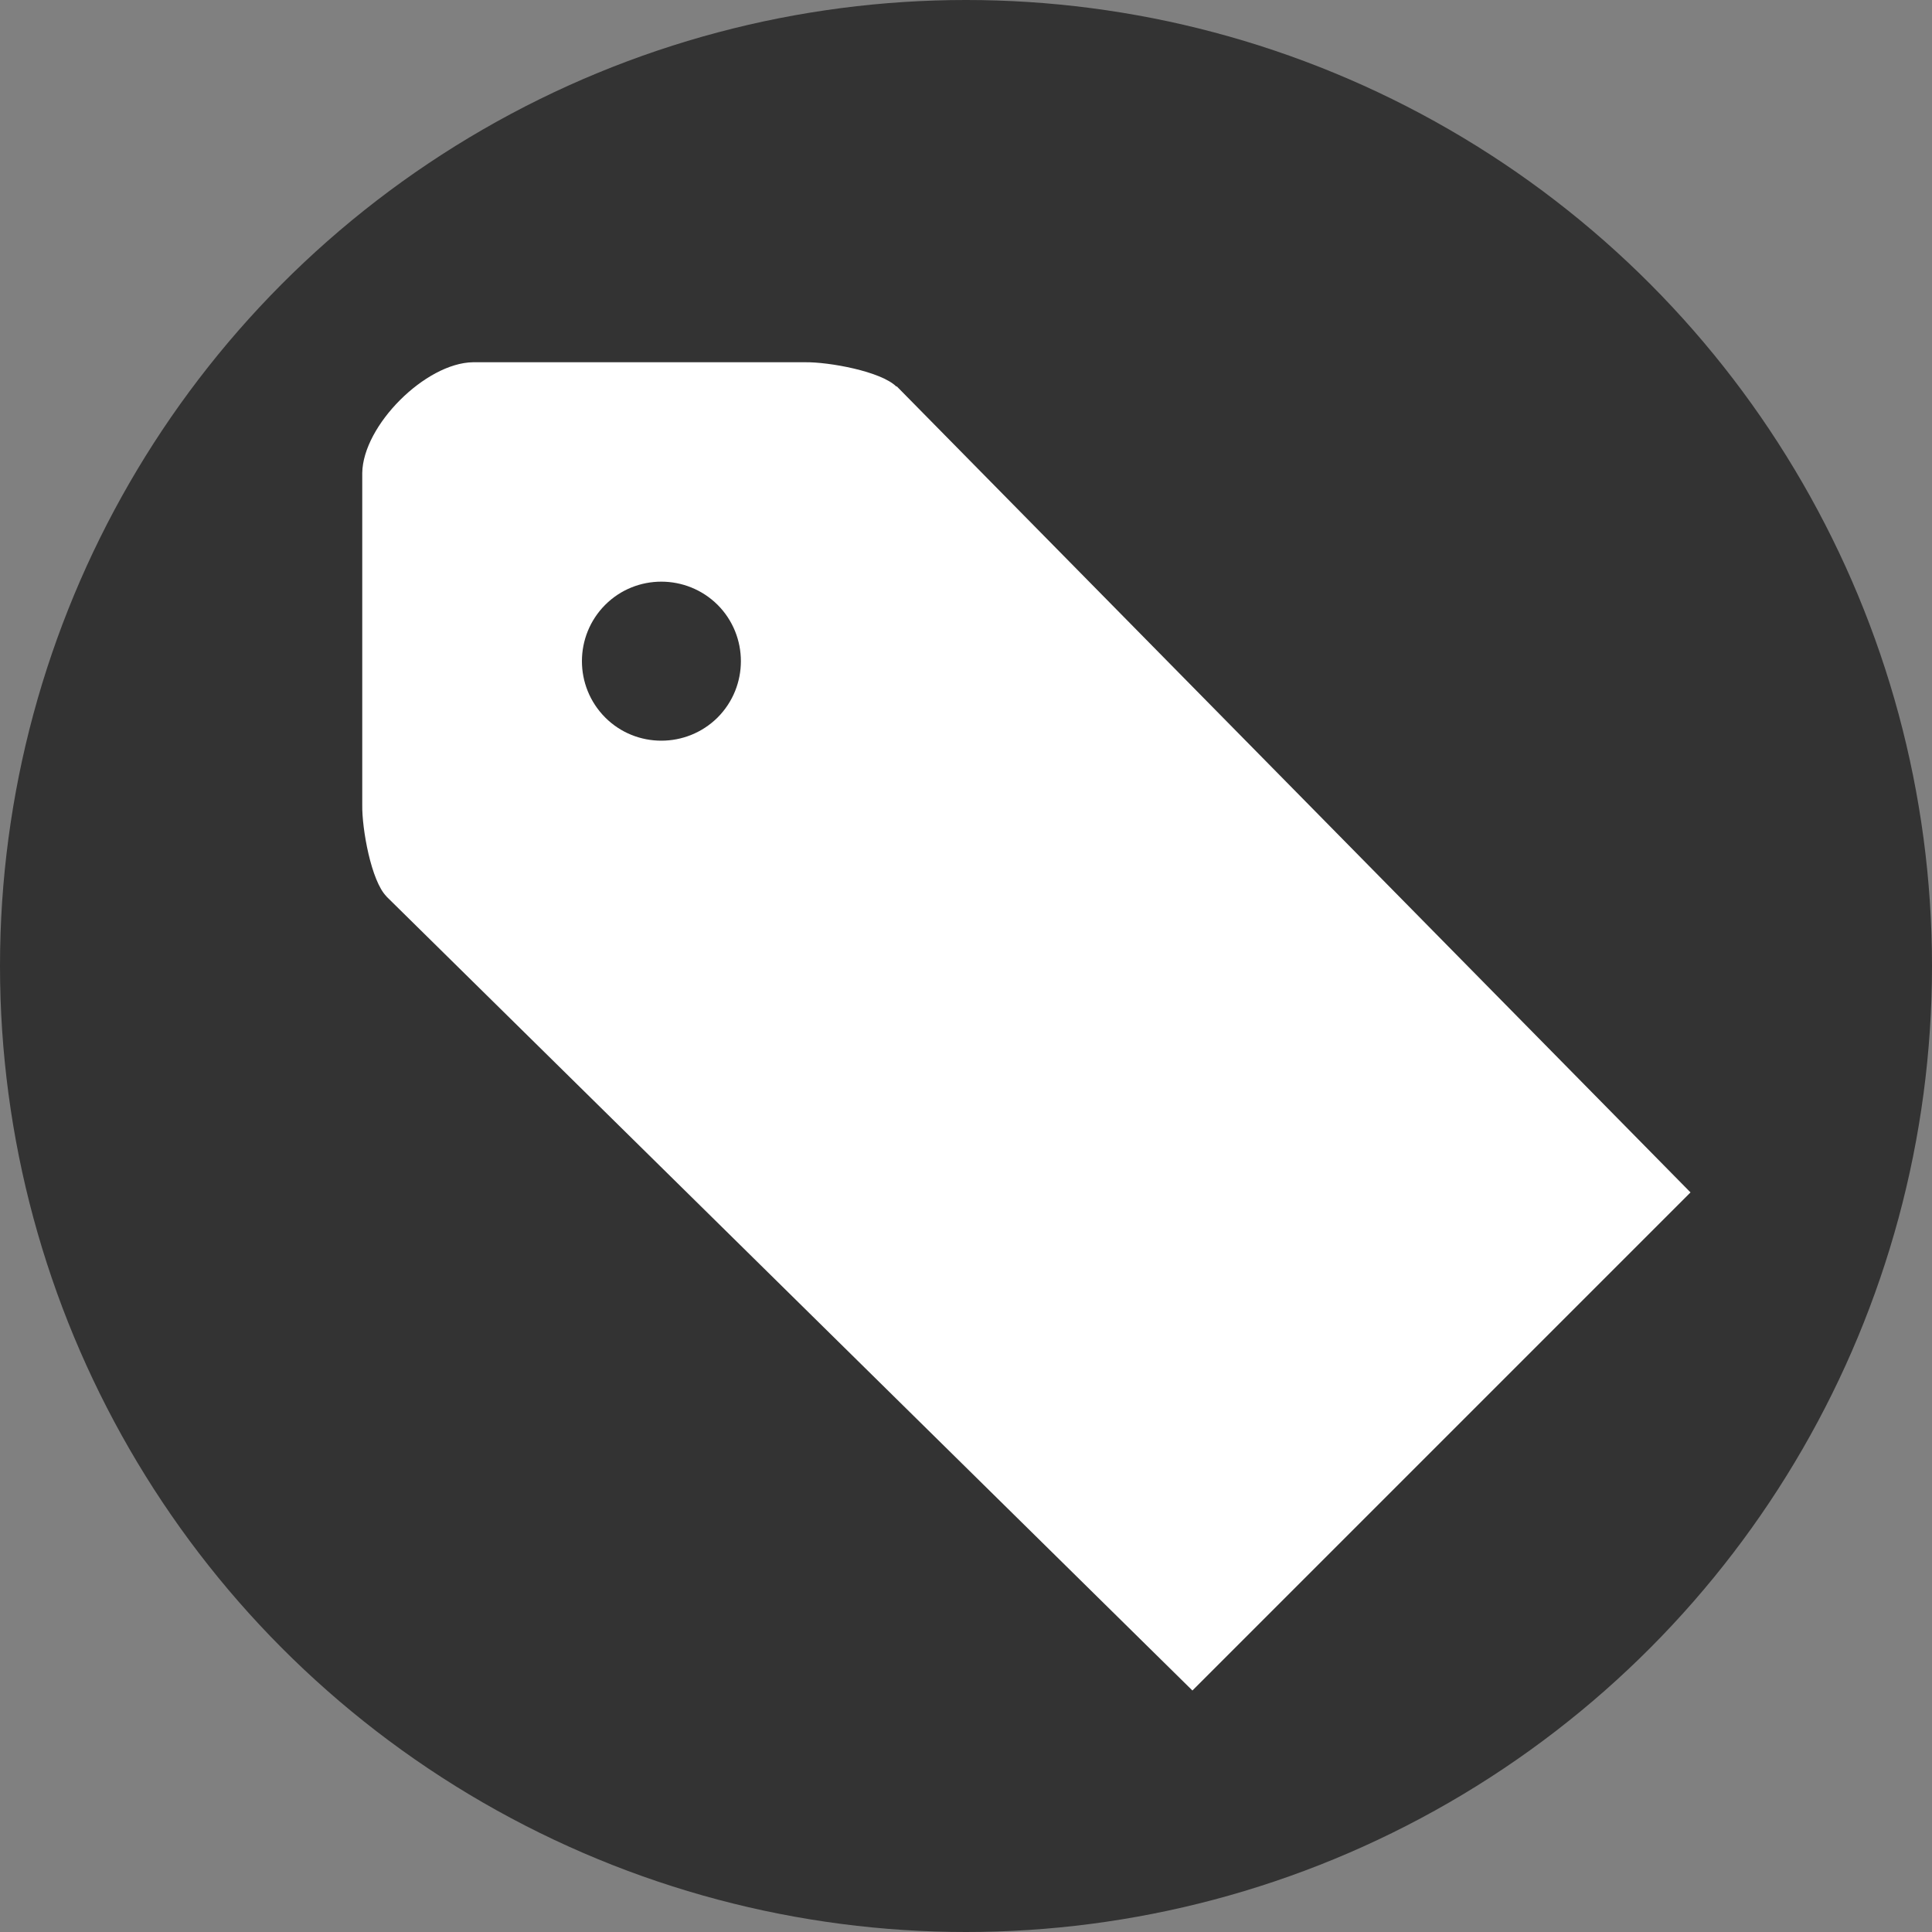 <?xml version="1.0" encoding="UTF-8" standalone="no"?>
<svg width="16px" height="16px" viewBox="0 0 16 16" version="1.1" xmlns="http://www.w3.org/2000/svg" xmlns:xlink="http://www.w3.org/1999/xlink">
    <rect x="0" y="0" width="16" height="16" fill="#808080" stroke="none"/>
    <!-- Generator: Sketch 40 (33762) - http://www.bohemiancoding.com/sketch -->
    <title>Catégories</title>
    <desc>Created with Sketch.</desc>
    <defs></defs>
    <g id="Page-1" stroke="none" stroke-width="1" fill="none" fill-rule="evenodd">
        <g id="Catégories">
            <circle id="Oval" fill="#333333" cx="8" cy="8" r="8"></circle>
            <path d="M5.943,5.942 C5.685,6.198 5.268,6.198 5.012,5.942 C4.755,5.684 4.755,5.267 5.012,5.009 C5.268,4.753 5.685,4.753 5.943,5.009 C6.2,5.267 6.2,5.684 5.943,5.942 L5.943,5.942 Z M7.424,3.202 C7.296,3.075 6.864,2.997 6.667,3 L3.917,3 C3.523,3.006 3.006,3.523 3,3.917 L3,6.667 C2.997,6.864 3.074,7.297 3.201,7.424 L3.201,7.425 L9.875,14 L14,9.875 L7.426,3.199 L7.424,3.202 L7.424,3.202 Z" id="Shape" fill="#FFFFFF"></path>
        </g>
    </g>
</svg>